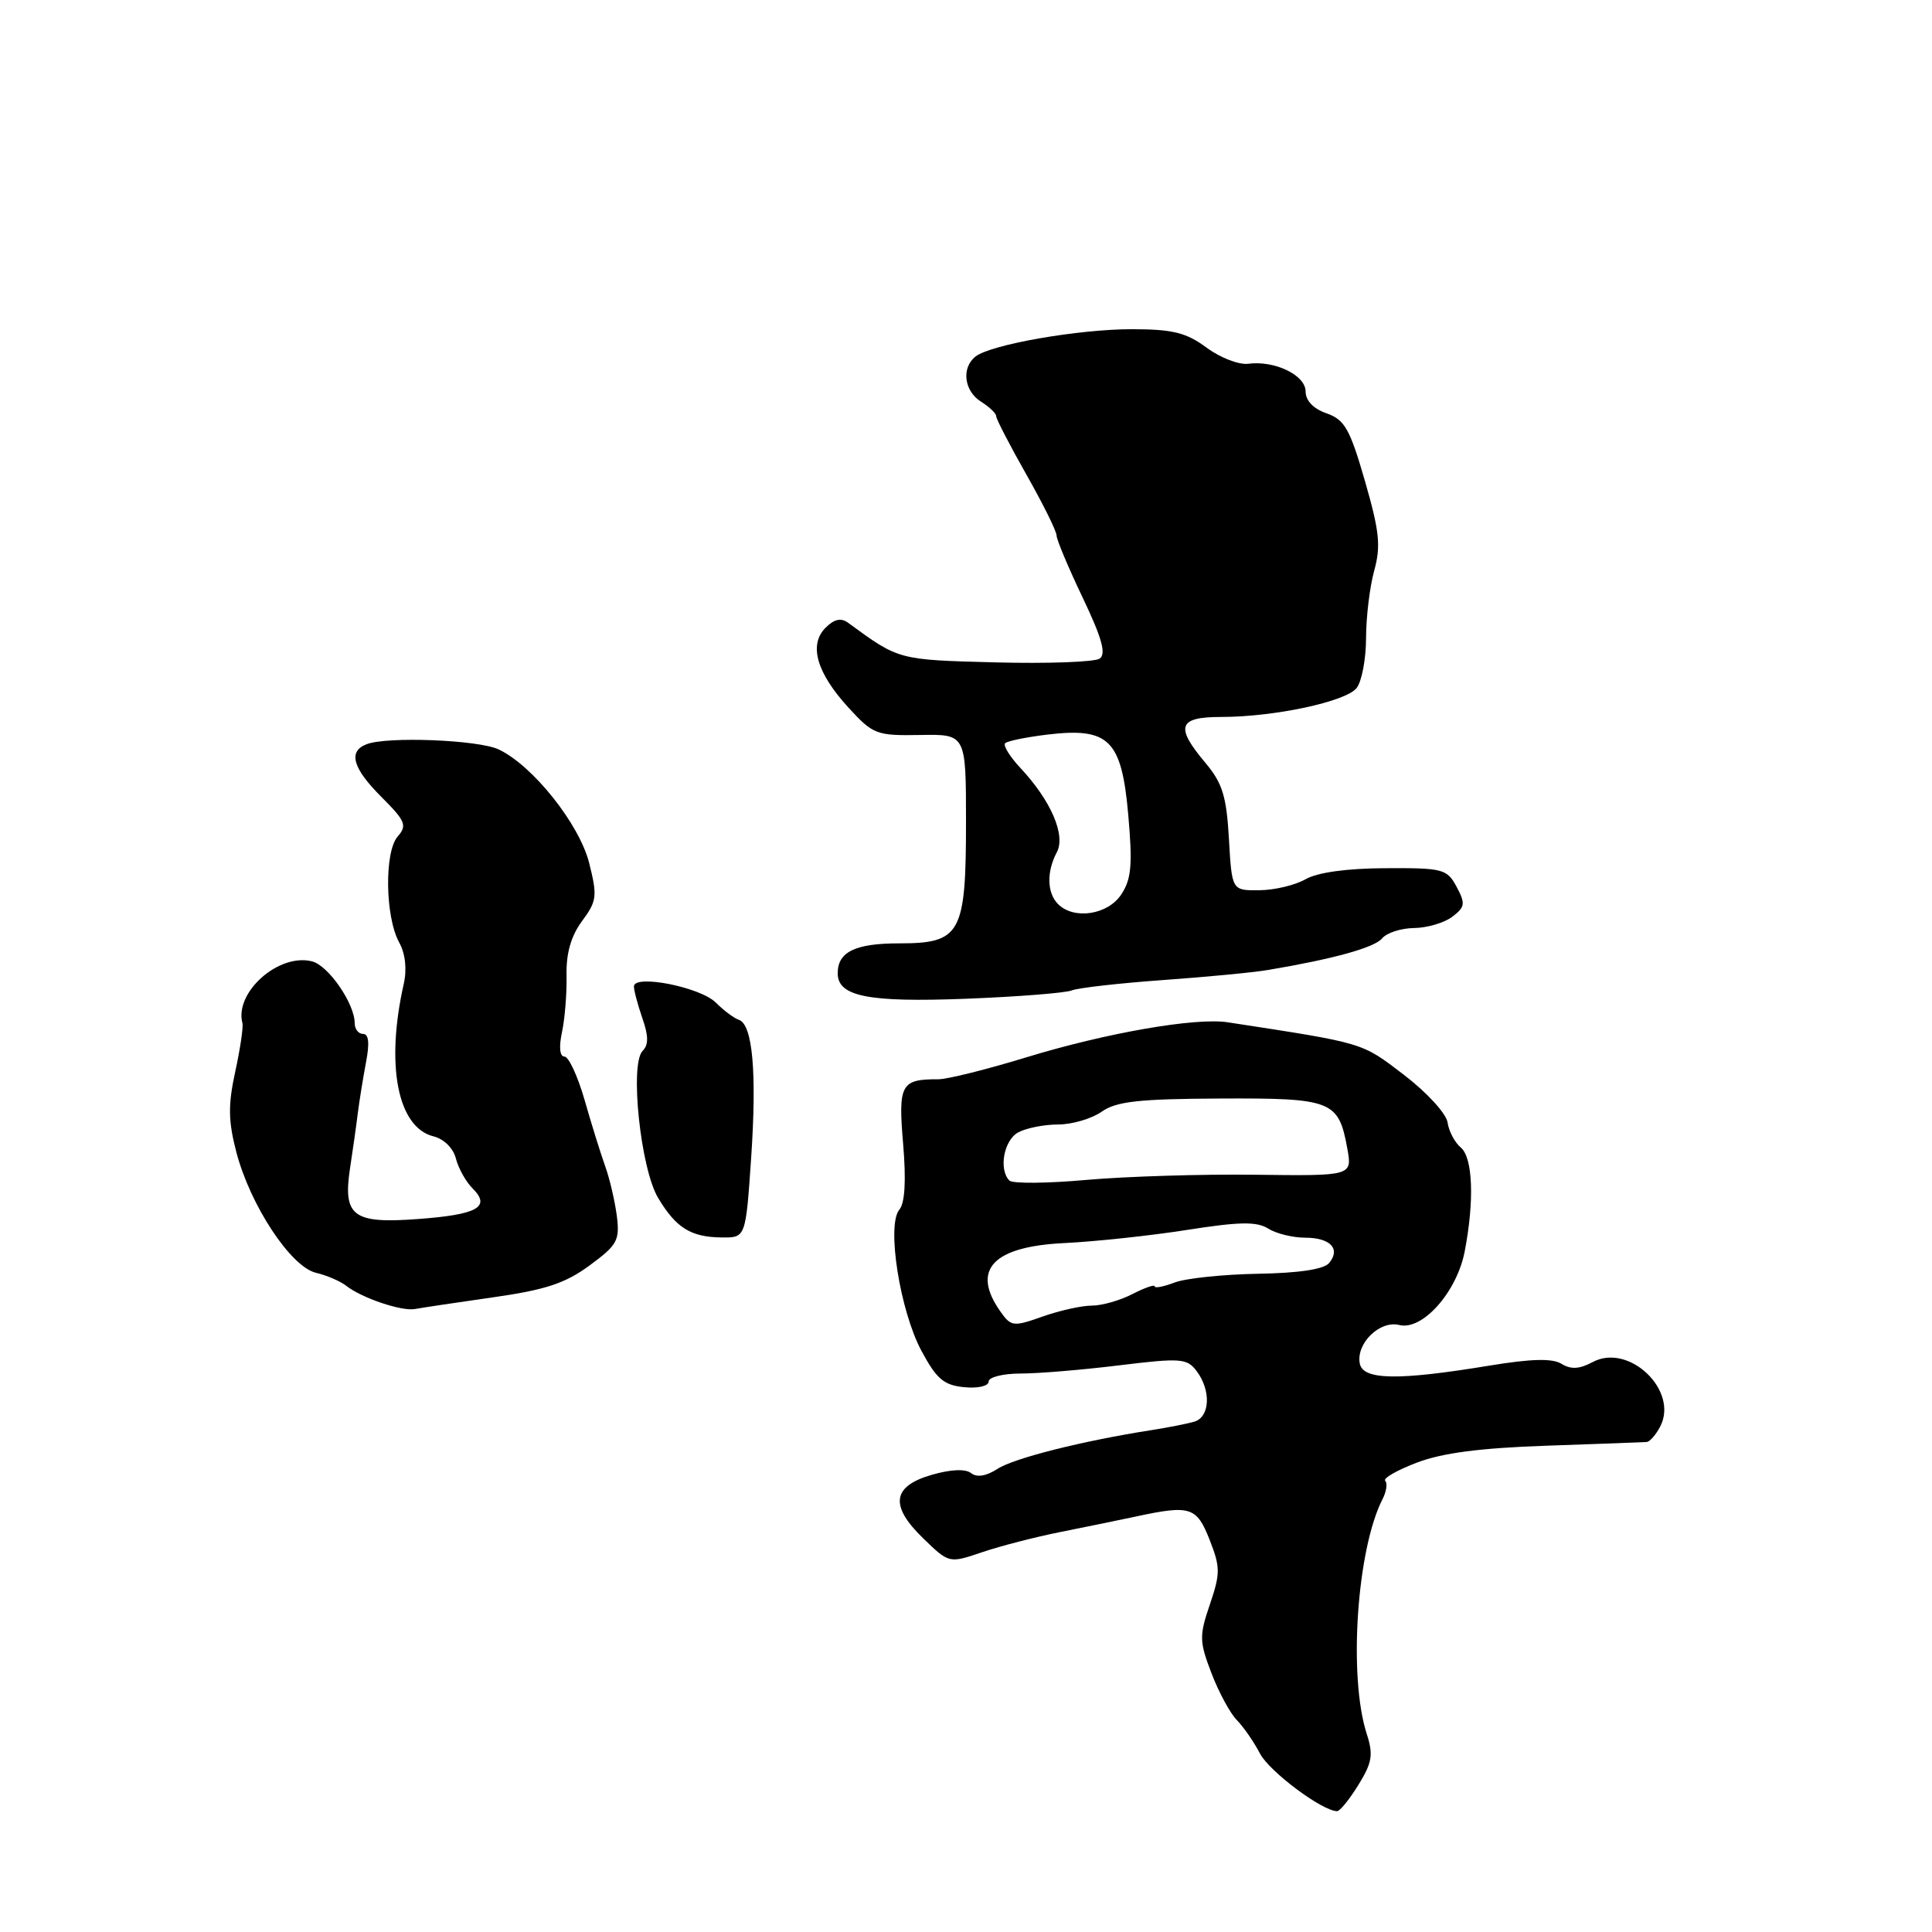 <?xml version="1.0" encoding="UTF-8" standalone="no"?>
<!DOCTYPE svg PUBLIC "-//W3C//DTD SVG 1.1//EN" "http://www.w3.org/Graphics/SVG/1.1/DTD/svg11.dtd" >
<svg xmlns="http://www.w3.org/2000/svg" xmlns:xlink="http://www.w3.org/1999/xlink" version="1.1" viewBox="0 0 256 256">
 <g >
 <path fill="currentColor"
d=" M 180.00 236.50 C 181.82 233.55 181.99 232.50 181.10 229.75 C 178.65 222.16 179.78 205.31 183.19 198.65 C 183.71 197.64 183.87 196.54 183.55 196.22 C 183.22 195.89 185.11 194.81 187.73 193.81 C 191.09 192.52 196.18 191.86 205.00 191.56 C 211.88 191.33 217.82 191.10 218.21 191.07 C 218.61 191.03 219.40 190.13 219.96 189.07 C 222.52 184.30 215.86 177.90 211.04 180.48 C 209.29 181.42 208.15 181.48 206.92 180.72 C 205.72 179.97 202.96 180.03 197.36 180.95 C 185.24 182.95 180.61 182.87 180.18 180.68 C 179.66 178.02 182.83 174.92 185.41 175.57 C 188.48 176.34 193.04 171.21 194.08 165.82 C 195.38 159.09 195.16 153.38 193.56 152.05 C 192.77 151.39 191.98 149.90 191.81 148.73 C 191.64 147.55 189.05 144.73 186.00 142.40 C 180.35 138.09 180.91 138.26 162.69 135.46 C 158.43 134.80 146.60 136.86 136.00 140.10 C 130.78 141.70 125.52 143.01 124.33 143.01 C 119.37 142.99 119.00 143.68 119.67 151.57 C 120.08 156.44 119.91 159.41 119.16 160.30 C 117.46 162.35 119.24 173.67 122.10 179.00 C 124.10 182.73 125.07 183.55 127.76 183.81 C 129.58 183.99 131.00 183.66 131.00 183.06 C 131.00 182.48 132.91 182.00 135.25 182.00 C 137.59 182.00 143.47 181.51 148.33 180.91 C 156.45 179.92 157.27 179.98 158.55 181.66 C 160.50 184.24 160.34 187.76 158.25 188.38 C 157.29 188.66 154.70 189.17 152.50 189.51 C 143.48 190.92 134.36 193.21 132.18 194.63 C 130.68 195.60 129.45 195.80 128.68 195.20 C 127.94 194.61 126.01 194.69 123.50 195.41 C 118.21 196.93 117.85 199.50 122.34 203.85 C 125.76 207.16 125.76 207.16 130.13 205.68 C 132.53 204.86 137.20 203.66 140.50 203.00 C 143.80 202.34 148.30 201.42 150.50 200.95 C 157.73 199.39 158.56 199.66 160.28 204.03 C 161.71 207.67 161.71 208.48 160.32 212.58 C 158.90 216.75 158.91 217.49 160.52 221.69 C 161.48 224.21 162.99 227.01 163.88 227.91 C 164.77 228.82 166.15 230.81 166.95 232.35 C 168.20 234.74 175.18 239.96 177.17 239.99 C 177.54 240.00 178.81 238.43 180.00 236.50 Z  M 65.28 171.91 C 72.26 170.92 74.88 170.06 78.12 167.68 C 81.81 164.97 82.14 164.36 81.73 161.10 C 81.47 159.12 80.78 156.15 80.18 154.50 C 79.59 152.85 78.36 148.91 77.46 145.75 C 76.55 142.59 75.35 140.00 74.79 140.00 C 74.17 140.00 74.04 138.75 74.47 136.75 C 74.85 134.96 75.12 131.58 75.07 129.22 C 75.01 126.31 75.66 124.03 77.13 122.04 C 79.09 119.39 79.17 118.74 78.07 114.36 C 76.77 109.19 70.57 101.41 66.07 99.30 C 63.38 98.03 51.31 97.56 48.58 98.61 C 46.09 99.56 46.71 101.78 50.57 105.63 C 53.74 108.80 53.97 109.38 52.69 110.85 C 50.91 112.89 51.04 121.52 52.89 124.87 C 53.71 126.36 53.94 128.41 53.50 130.37 C 51.07 141.13 52.68 149.38 57.43 150.57 C 58.83 150.92 60.07 152.15 60.41 153.52 C 60.74 154.81 61.74 156.60 62.64 157.49 C 65.08 159.94 63.27 160.95 55.34 161.53 C 46.76 162.17 45.41 161.15 46.39 154.74 C 46.75 152.41 47.21 149.15 47.41 147.50 C 47.62 145.85 48.11 142.81 48.50 140.75 C 48.99 138.23 48.86 137.00 48.11 137.00 C 47.50 137.00 47.00 136.36 47.00 135.58 C 47.00 132.99 43.53 127.95 41.36 127.39 C 36.95 126.25 31.05 131.48 32.12 135.56 C 32.26 136.08 31.83 138.97 31.17 142.00 C 30.21 146.41 30.24 148.52 31.31 152.64 C 33.15 159.70 38.52 167.85 41.86 168.65 C 43.31 168.99 45.13 169.78 45.90 170.39 C 47.93 171.99 53.25 173.79 55.00 173.45 C 55.83 173.29 60.45 172.60 65.28 171.91 Z  M 99.53 153.45 C 100.30 142.10 99.73 135.74 97.90 135.13 C 97.27 134.92 95.90 133.90 94.85 132.85 C 92.79 130.79 84.00 129.06 84.00 130.71 C 84.00 131.26 84.51 133.15 85.12 134.93 C 85.94 137.27 85.95 138.45 85.15 139.25 C 83.42 140.98 84.88 154.88 87.21 158.74 C 89.59 162.72 91.55 163.93 95.65 163.97 C 98.81 164.00 98.81 164.00 99.53 153.45 Z  M 142.00 131.24 C 142.82 130.90 148.22 130.29 154.00 129.87 C 159.78 129.46 166.07 128.86 168.00 128.53 C 176.69 127.07 182.11 125.57 183.14 124.34 C 183.75 123.60 185.65 122.99 187.37 122.97 C 189.09 122.95 191.37 122.28 192.43 121.48 C 194.13 120.19 194.20 119.74 193.01 117.51 C 191.74 115.14 191.20 115.00 183.58 115.04 C 178.47 115.06 174.58 115.60 173.00 116.50 C 171.62 117.29 168.86 117.95 166.86 117.96 C 163.23 118.00 163.23 118.00 162.84 111.16 C 162.52 105.51 161.98 103.77 159.73 101.09 C 155.67 96.27 156.11 95.00 161.83 95.00 C 168.84 95.00 178.30 92.98 179.75 91.18 C 180.44 90.32 181.00 87.34 181.01 84.56 C 181.01 81.78 181.50 77.75 182.09 75.61 C 182.99 72.36 182.79 70.42 180.86 63.73 C 178.87 56.83 178.17 55.61 175.78 54.77 C 174.04 54.17 173.00 53.08 173.00 51.88 C 173.00 49.71 168.92 47.74 165.39 48.20 C 164.16 48.36 161.68 47.40 159.87 46.06 C 157.18 44.07 155.39 43.63 150.04 43.62 C 142.95 43.61 131.26 45.65 129.25 47.25 C 127.36 48.75 127.75 51.83 130.00 53.23 C 131.10 53.92 132.00 54.78 132.00 55.15 C 132.00 55.52 133.80 59.00 136.00 62.88 C 138.20 66.76 140.00 70.39 140.00 70.95 C 140.00 71.50 141.56 75.21 143.46 79.19 C 146.02 84.56 146.60 86.65 145.71 87.27 C 145.04 87.72 138.83 87.95 131.91 87.77 C 118.99 87.43 119.13 87.47 112.38 82.52 C 111.44 81.83 110.54 82.03 109.39 83.18 C 107.13 85.44 108.21 89.17 112.46 93.80 C 115.69 97.32 116.14 97.49 121.93 97.39 C 128.00 97.28 128.00 97.28 128.00 108.92 C 128.00 123.75 127.31 125.00 119.14 125.00 C 113.32 125.00 111.00 126.13 111.00 128.96 C 111.00 132.04 115.03 132.84 128.00 132.34 C 134.88 132.07 141.18 131.57 142.00 131.24 Z  M 132.52 173.73 C 128.67 168.22 131.57 165.16 141.09 164.71 C 145.16 164.51 152.46 163.73 157.30 162.97 C 164.23 161.88 166.52 161.84 168.04 162.79 C 169.10 163.46 171.30 164.00 172.93 164.00 C 176.28 164.00 177.68 165.48 176.11 167.36 C 175.43 168.19 172.10 168.69 166.70 168.78 C 162.10 168.86 157.14 169.38 155.67 169.93 C 154.20 170.49 153.00 170.73 153.00 170.45 C 153.00 170.17 151.67 170.64 150.05 171.47 C 148.43 172.31 146.01 173.00 144.68 173.00 C 143.34 173.00 140.40 173.65 138.15 174.45 C 134.24 175.83 133.97 175.79 132.52 173.73 Z  M 133.75 156.43 C 132.30 154.96 133.02 151.06 134.93 150.04 C 136.00 149.47 138.37 149.00 140.21 149.00 C 142.05 149.00 144.64 148.24 145.97 147.31 C 147.92 145.94 150.88 145.61 161.65 145.56 C 176.50 145.49 177.37 145.83 178.52 152.16 C 179.19 155.82 179.19 155.82 166.34 155.66 C 159.28 155.57 149.22 155.88 144.00 156.34 C 138.78 156.81 134.16 156.85 133.75 156.43 Z  M 140.20 119.80 C 138.73 118.33 138.66 115.51 140.03 112.94 C 141.24 110.68 139.27 106.10 135.21 101.76 C 133.80 100.25 132.89 98.78 133.19 98.48 C 133.49 98.18 136.03 97.67 138.83 97.33 C 146.96 96.37 148.62 98.02 149.50 107.97 C 150.08 114.58 149.92 116.48 148.58 118.51 C 146.81 121.22 142.31 121.91 140.20 119.80 Z "/>
</g>
</svg>